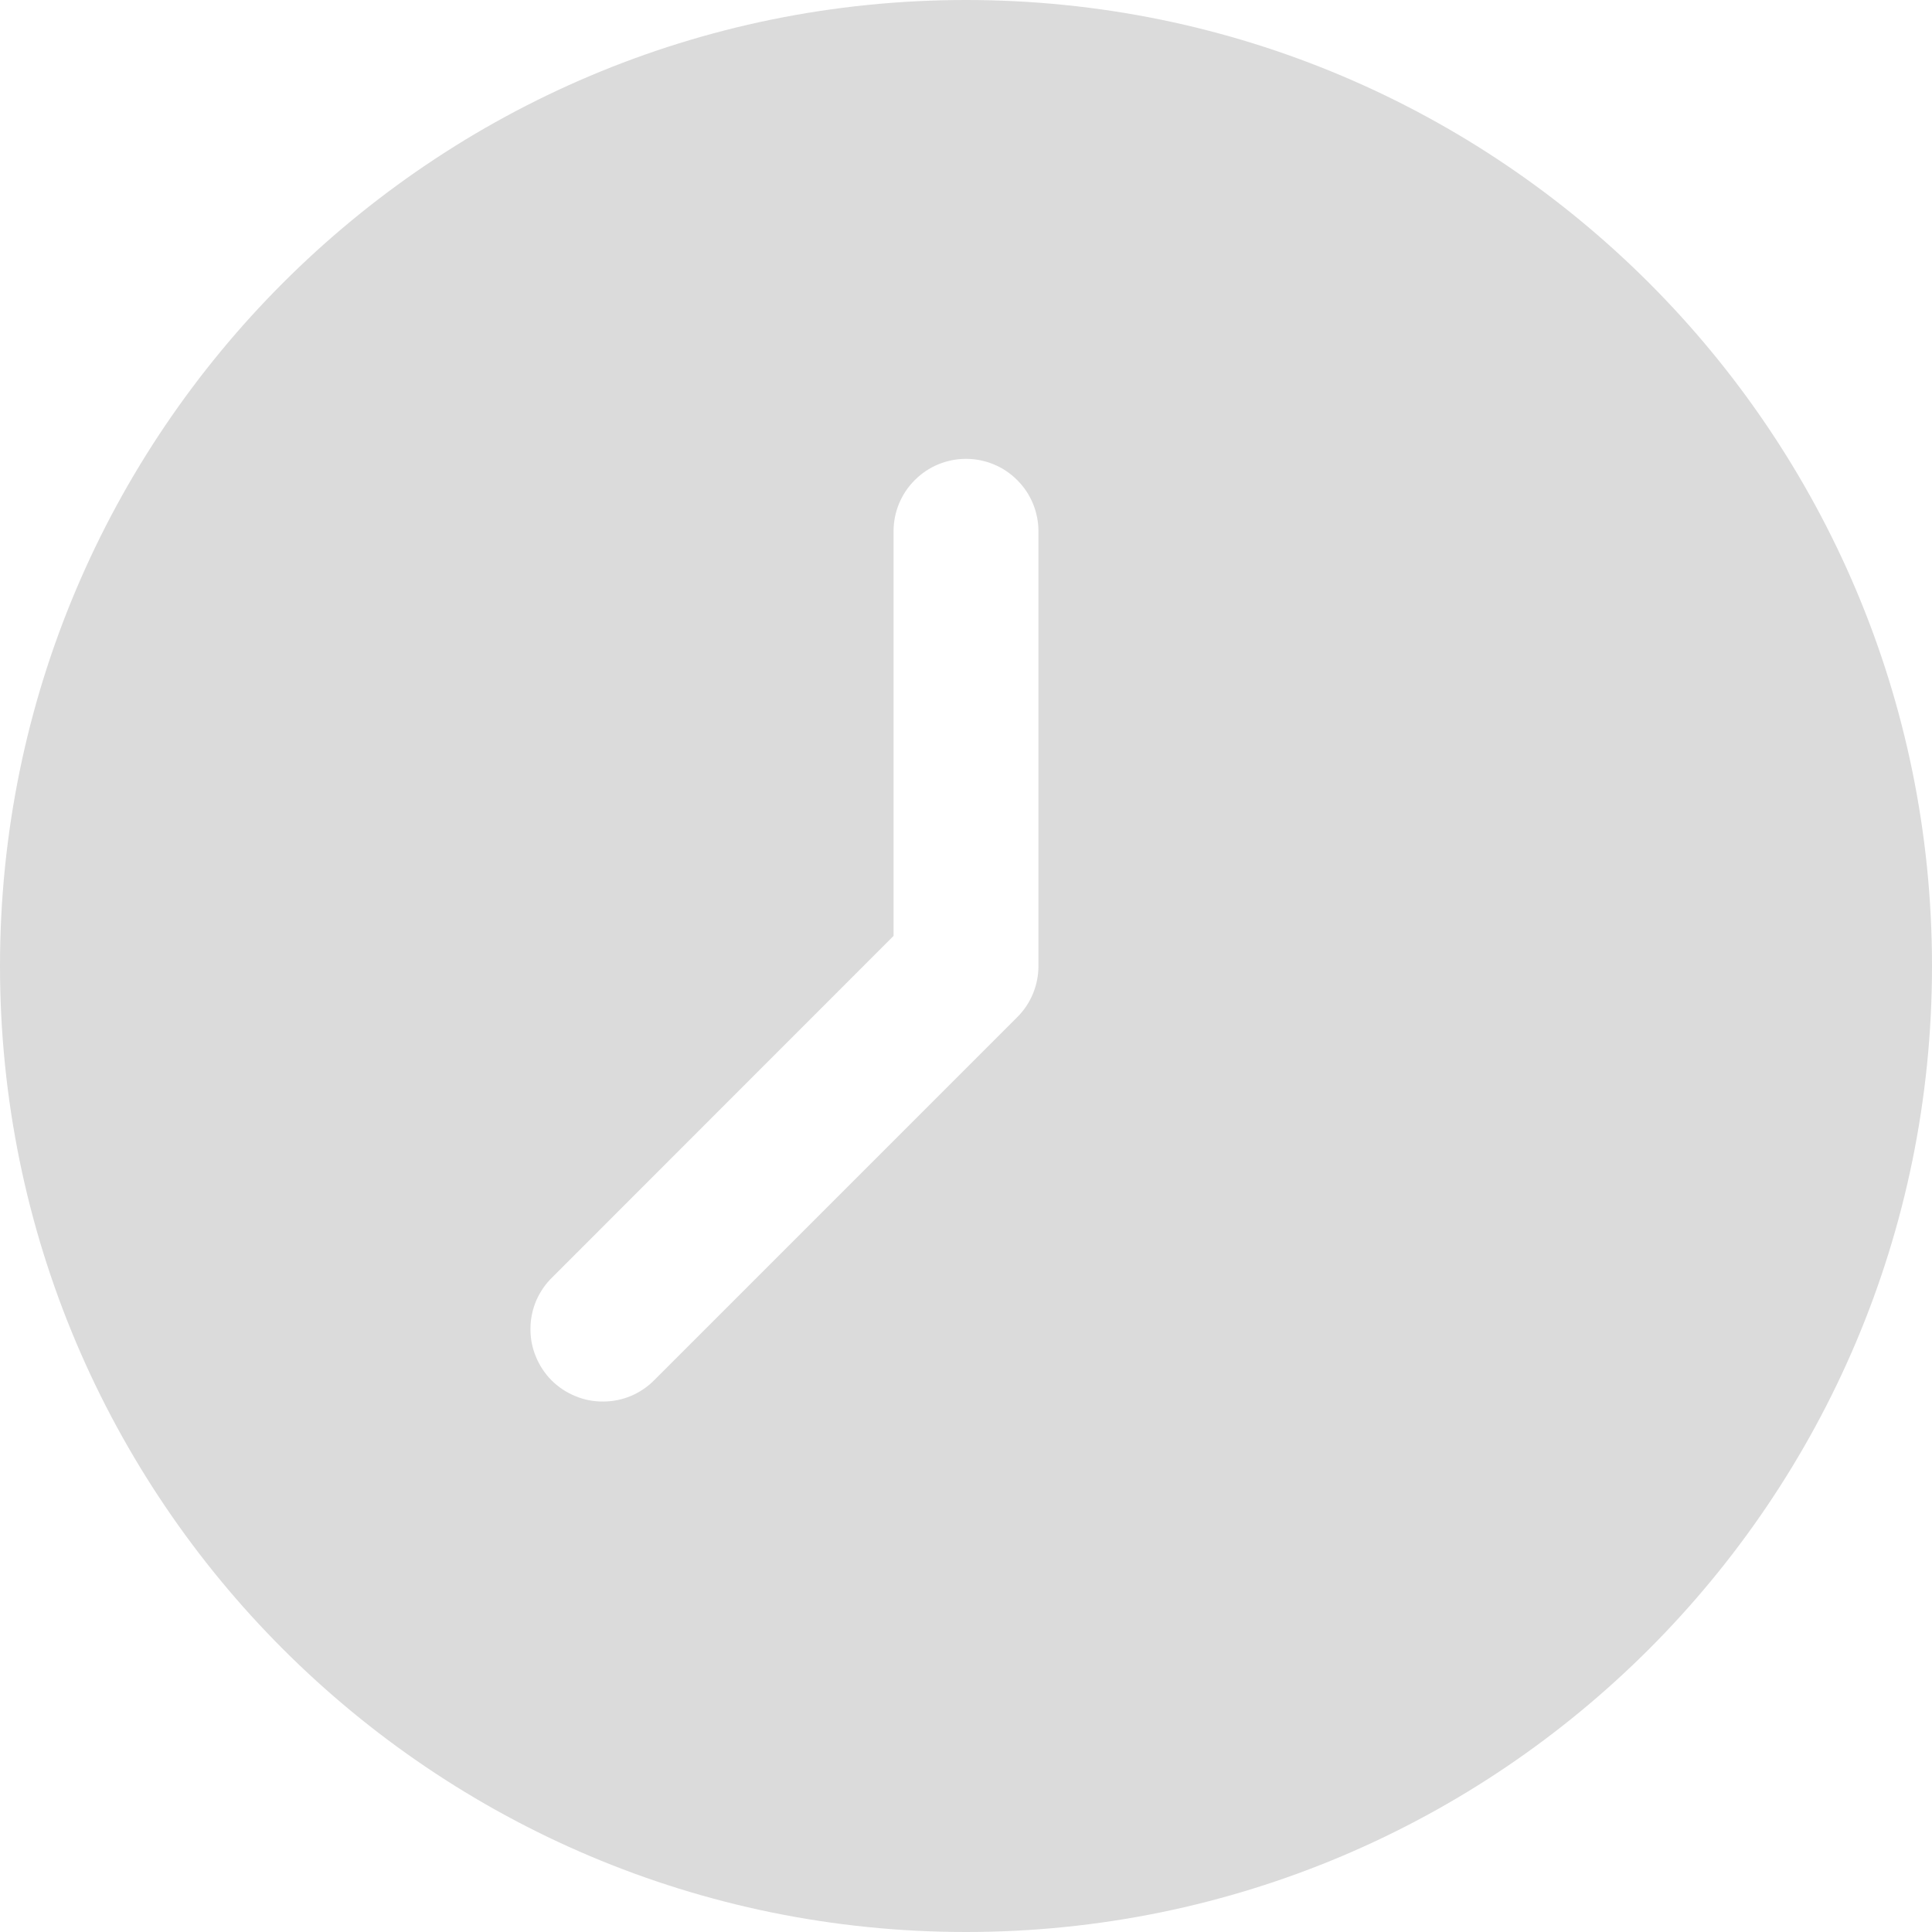 <svg width="14" height="14" viewBox="0 0 14 14" fill="none" xmlns="http://www.w3.org/2000/svg">
<path d="M7 14C10.866 14 14 10.866 14 7C14 3.134 10.866 0 7 0C3.134 0 0 3.134 0 7C0 10.866 3.134 14 7 14ZM4.004 9.254L6.475 6.782V3.85C6.475 3.711 6.53 3.577 6.629 3.479C6.727 3.38 6.861 3.325 7 3.325C7.139 3.325 7.273 3.38 7.371 3.479C7.47 3.577 7.525 3.711 7.525 3.85V7C7.525 7.139 7.47 7.273 7.371 7.371L4.746 9.996C4.698 10.046 4.64 10.086 4.576 10.114C4.512 10.141 4.443 10.156 4.373 10.156C4.303 10.157 4.234 10.144 4.17 10.117C4.105 10.091 4.047 10.052 3.997 10.003C3.948 9.953 3.909 9.895 3.883 9.83C3.856 9.766 3.843 9.697 3.844 9.627C3.844 9.557 3.859 9.488 3.886 9.424C3.914 9.36 3.954 9.302 4.004 9.254Z" fill="#DBDBDB"/>
</svg>
